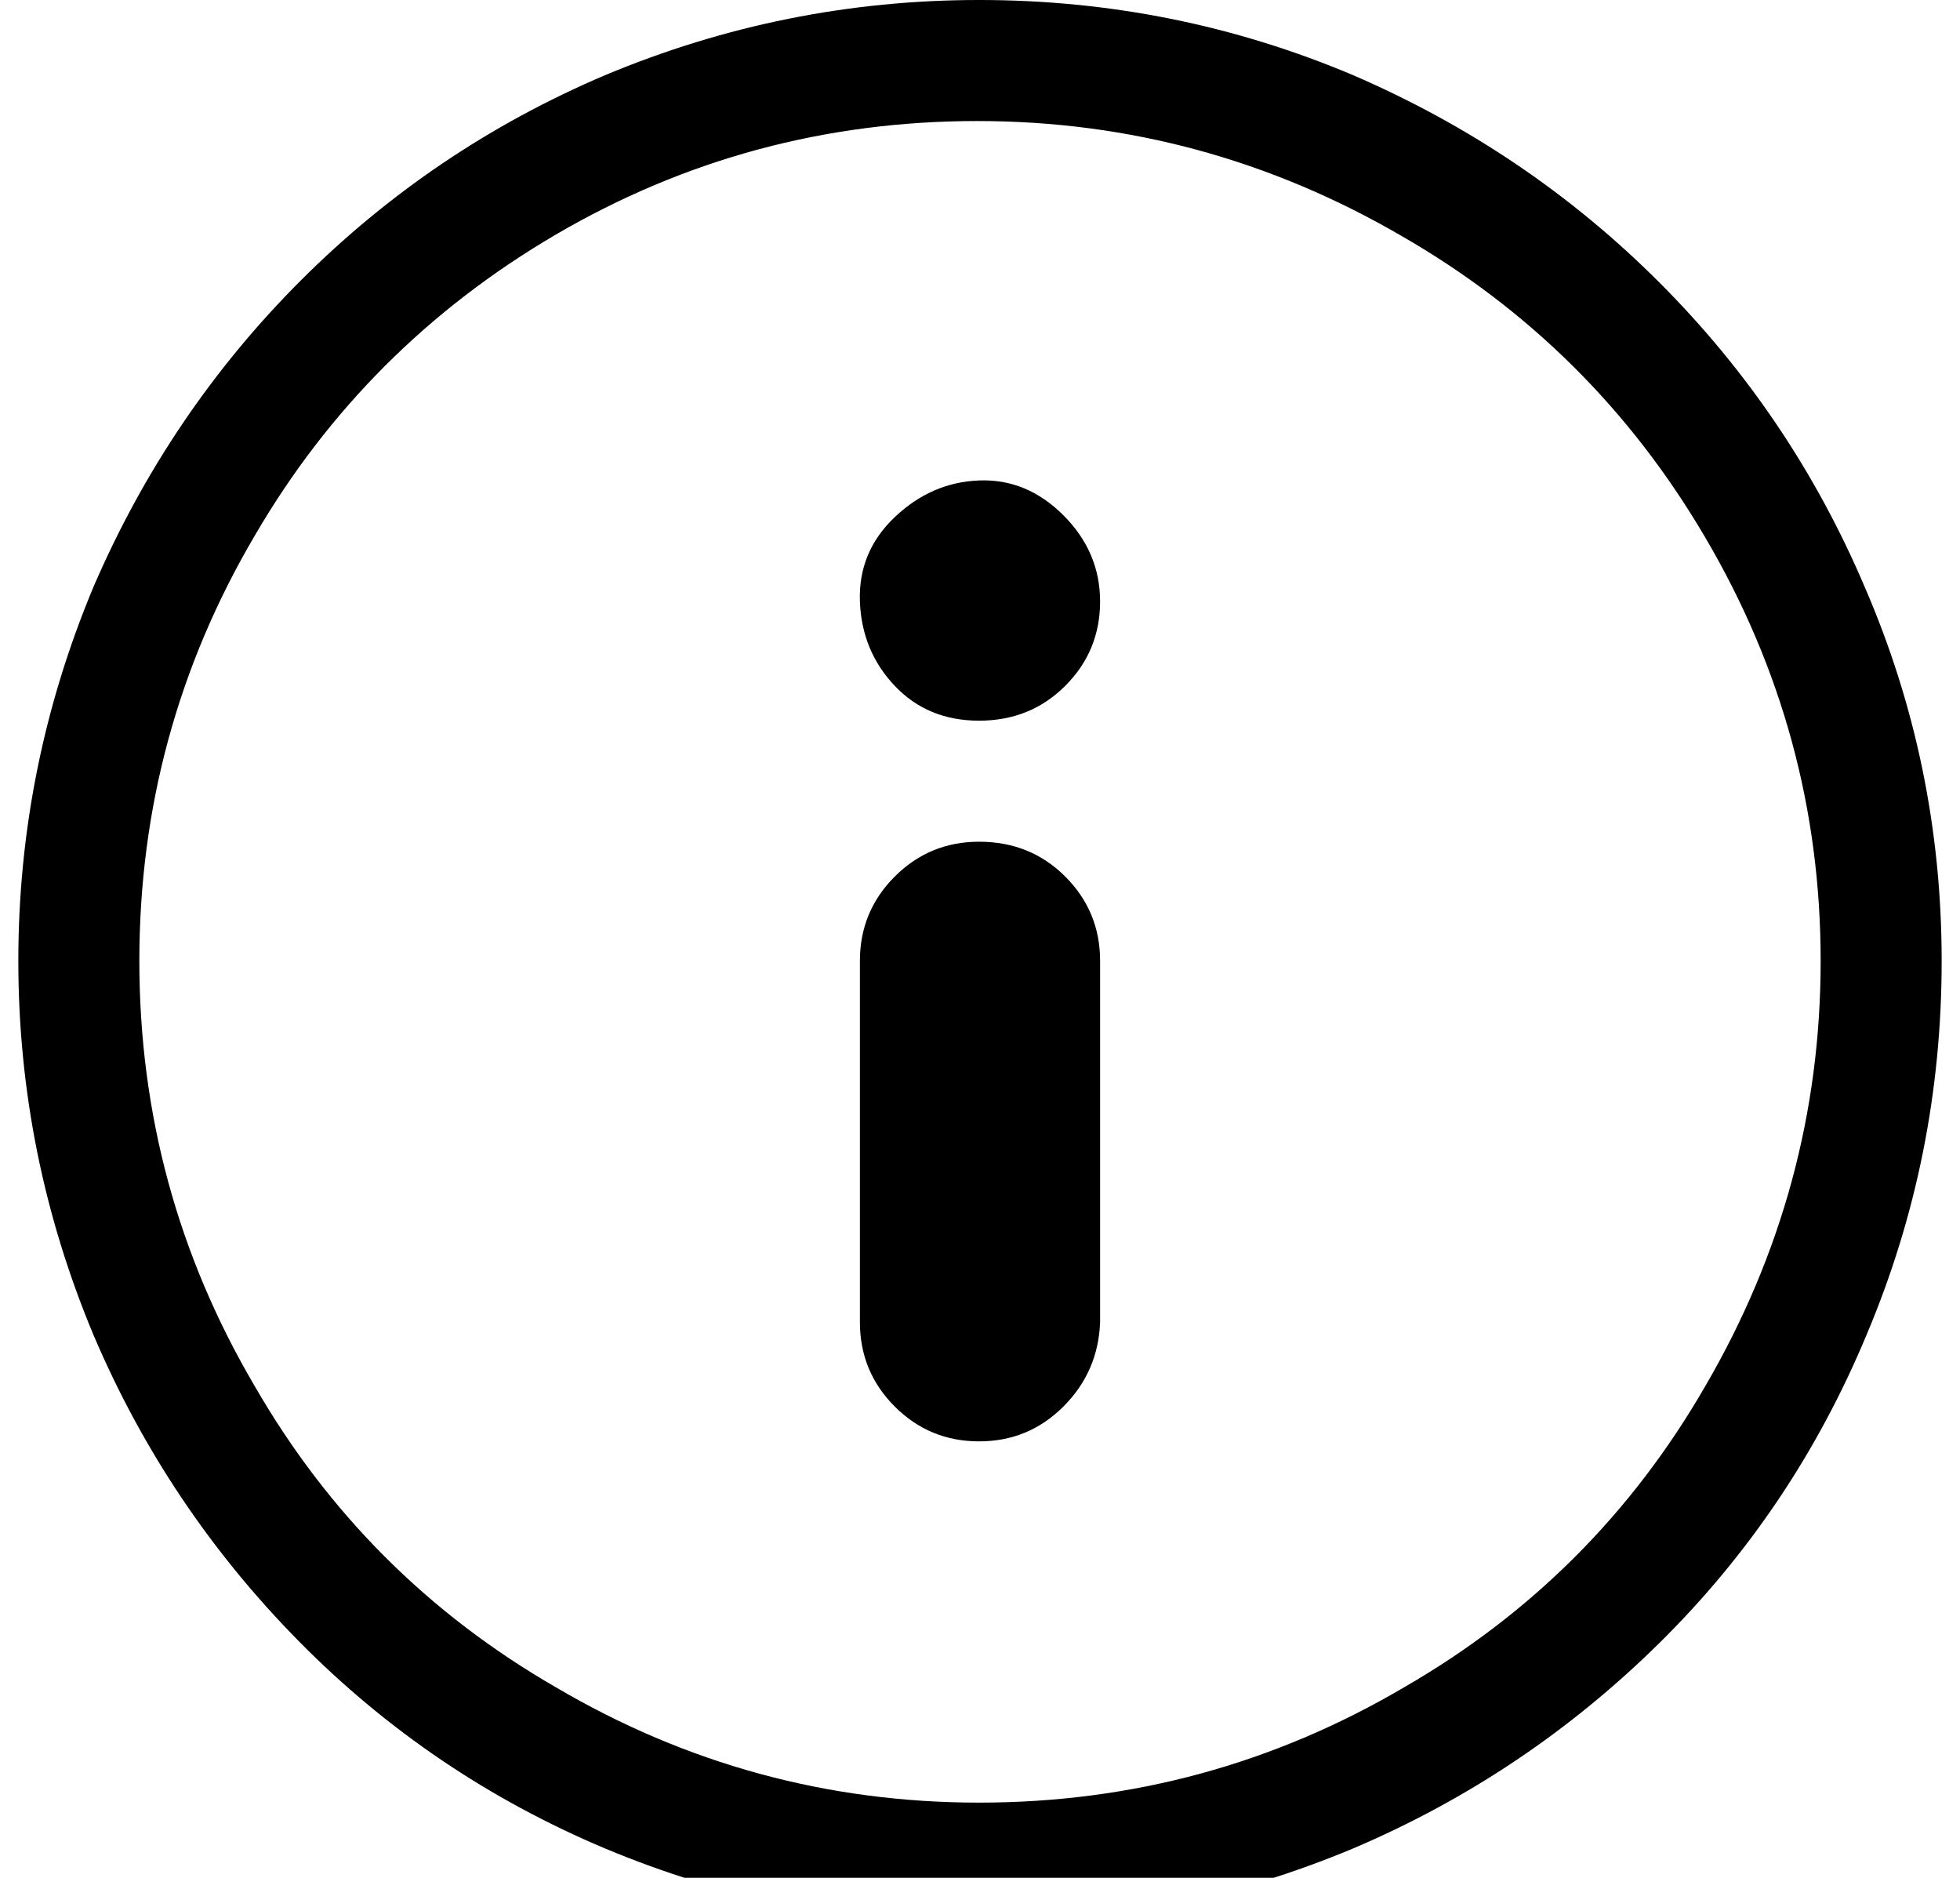 <?xml version="1.0" standalone="no"?>
<!DOCTYPE svg PUBLIC "-//W3C//DTD SVG 1.1//EN" "http://www.w3.org/Graphics/SVG/1.1/DTD/svg11.dtd" >
<svg xmlns="http://www.w3.org/2000/svg" xmlns:xlink="http://www.w3.org/1999/xlink" version="1.1" viewBox="-10 0 1069 1024">
   <path fill="currentColor"
d="M524 0q-106 0 -204 41q-94 40 -166 112t-113 167q-41 98 -41 204t41 204q40 94 112 167t167 113q98 41 204 41t204 -41q94 -40 167 -112t113 -168q41 -97 41 -204t-42 -204q-40 -94 -112 -166t-167 -113q-97 -41 -204 -41zM524 983q-124 0 -231 -63q-104 -60 -164 -164
q-63 -107 -63 -232t63 -232q60 -103 164 -164q106 -62 230 -62t232 63q104 60 165 164q63 107 63 231t-63 232q-60 104 -164 164q-107 63 -232 63zM590 328q0 27 -19 46t-47 19t-46 -19t-19 -46t19 -46t46 -20t46 19t20 47zM524 459q-27 0 -46 19t-19 46v197q0 27 19 46
t46 19t46 -19t20 -46v-197q0 -27 -19 -46t-47 -19z" />
</svg>
